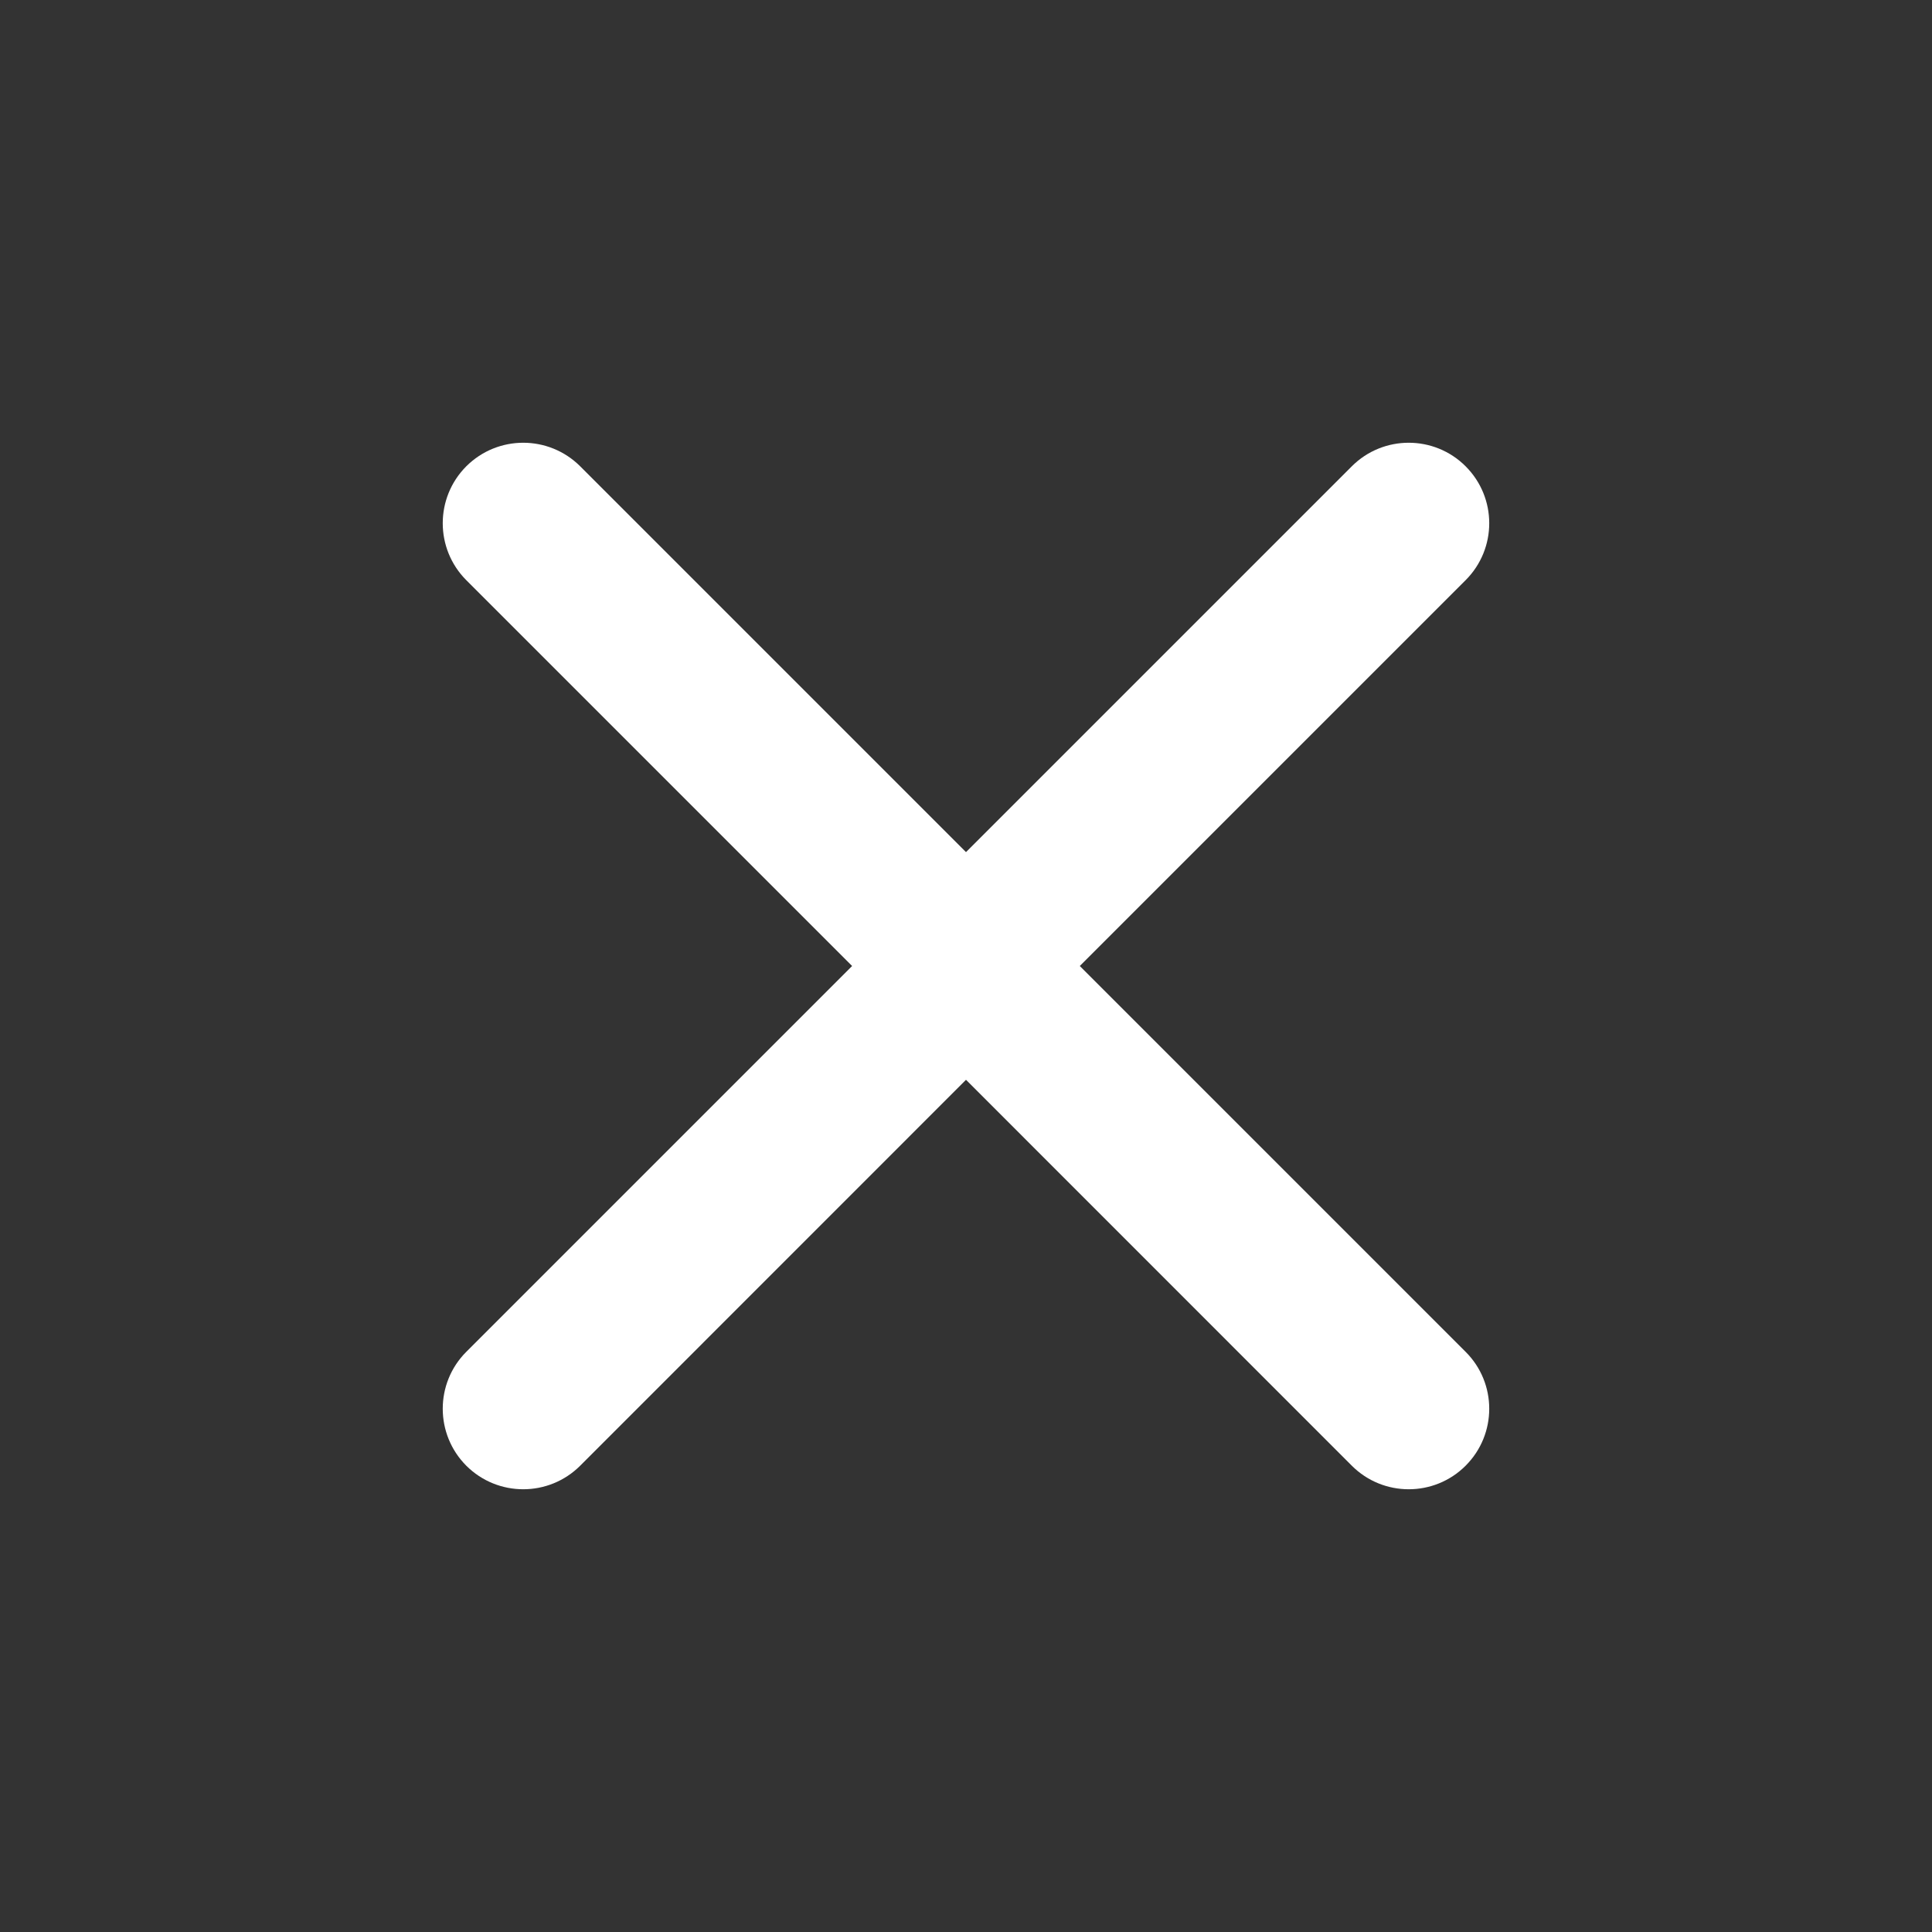 <svg width="20" height="20" viewBox="0 0 20 20" fill="none" xmlns="http://www.w3.org/2000/svg">
<rect x="0" y="0" width="20" height="20" fill="#333333" stroke="none"/>
<path fill-rule="evenodd" clip-rule="evenodd" d="M6.006 4.827C5.68 4.502 5.153 4.502 4.827 4.827C4.502 5.153 4.502 5.68 4.827 6.006L8.821 10L4.827 13.994C4.502 14.319 4.502 14.847 4.827 15.173C5.153 15.498 5.68 15.498 6.006 15.173L10 11.178L13.994 15.173C14.319 15.498 14.847 15.498 15.172 15.173C15.498 14.847 15.498 14.319 15.172 13.994L11.178 10L15.172 6.006C15.498 5.68 15.498 5.153 15.172 4.827C14.847 4.502 14.319 4.502 13.994 4.827L10 8.821L6.006 4.827Z" fill="white"/>
</svg>
